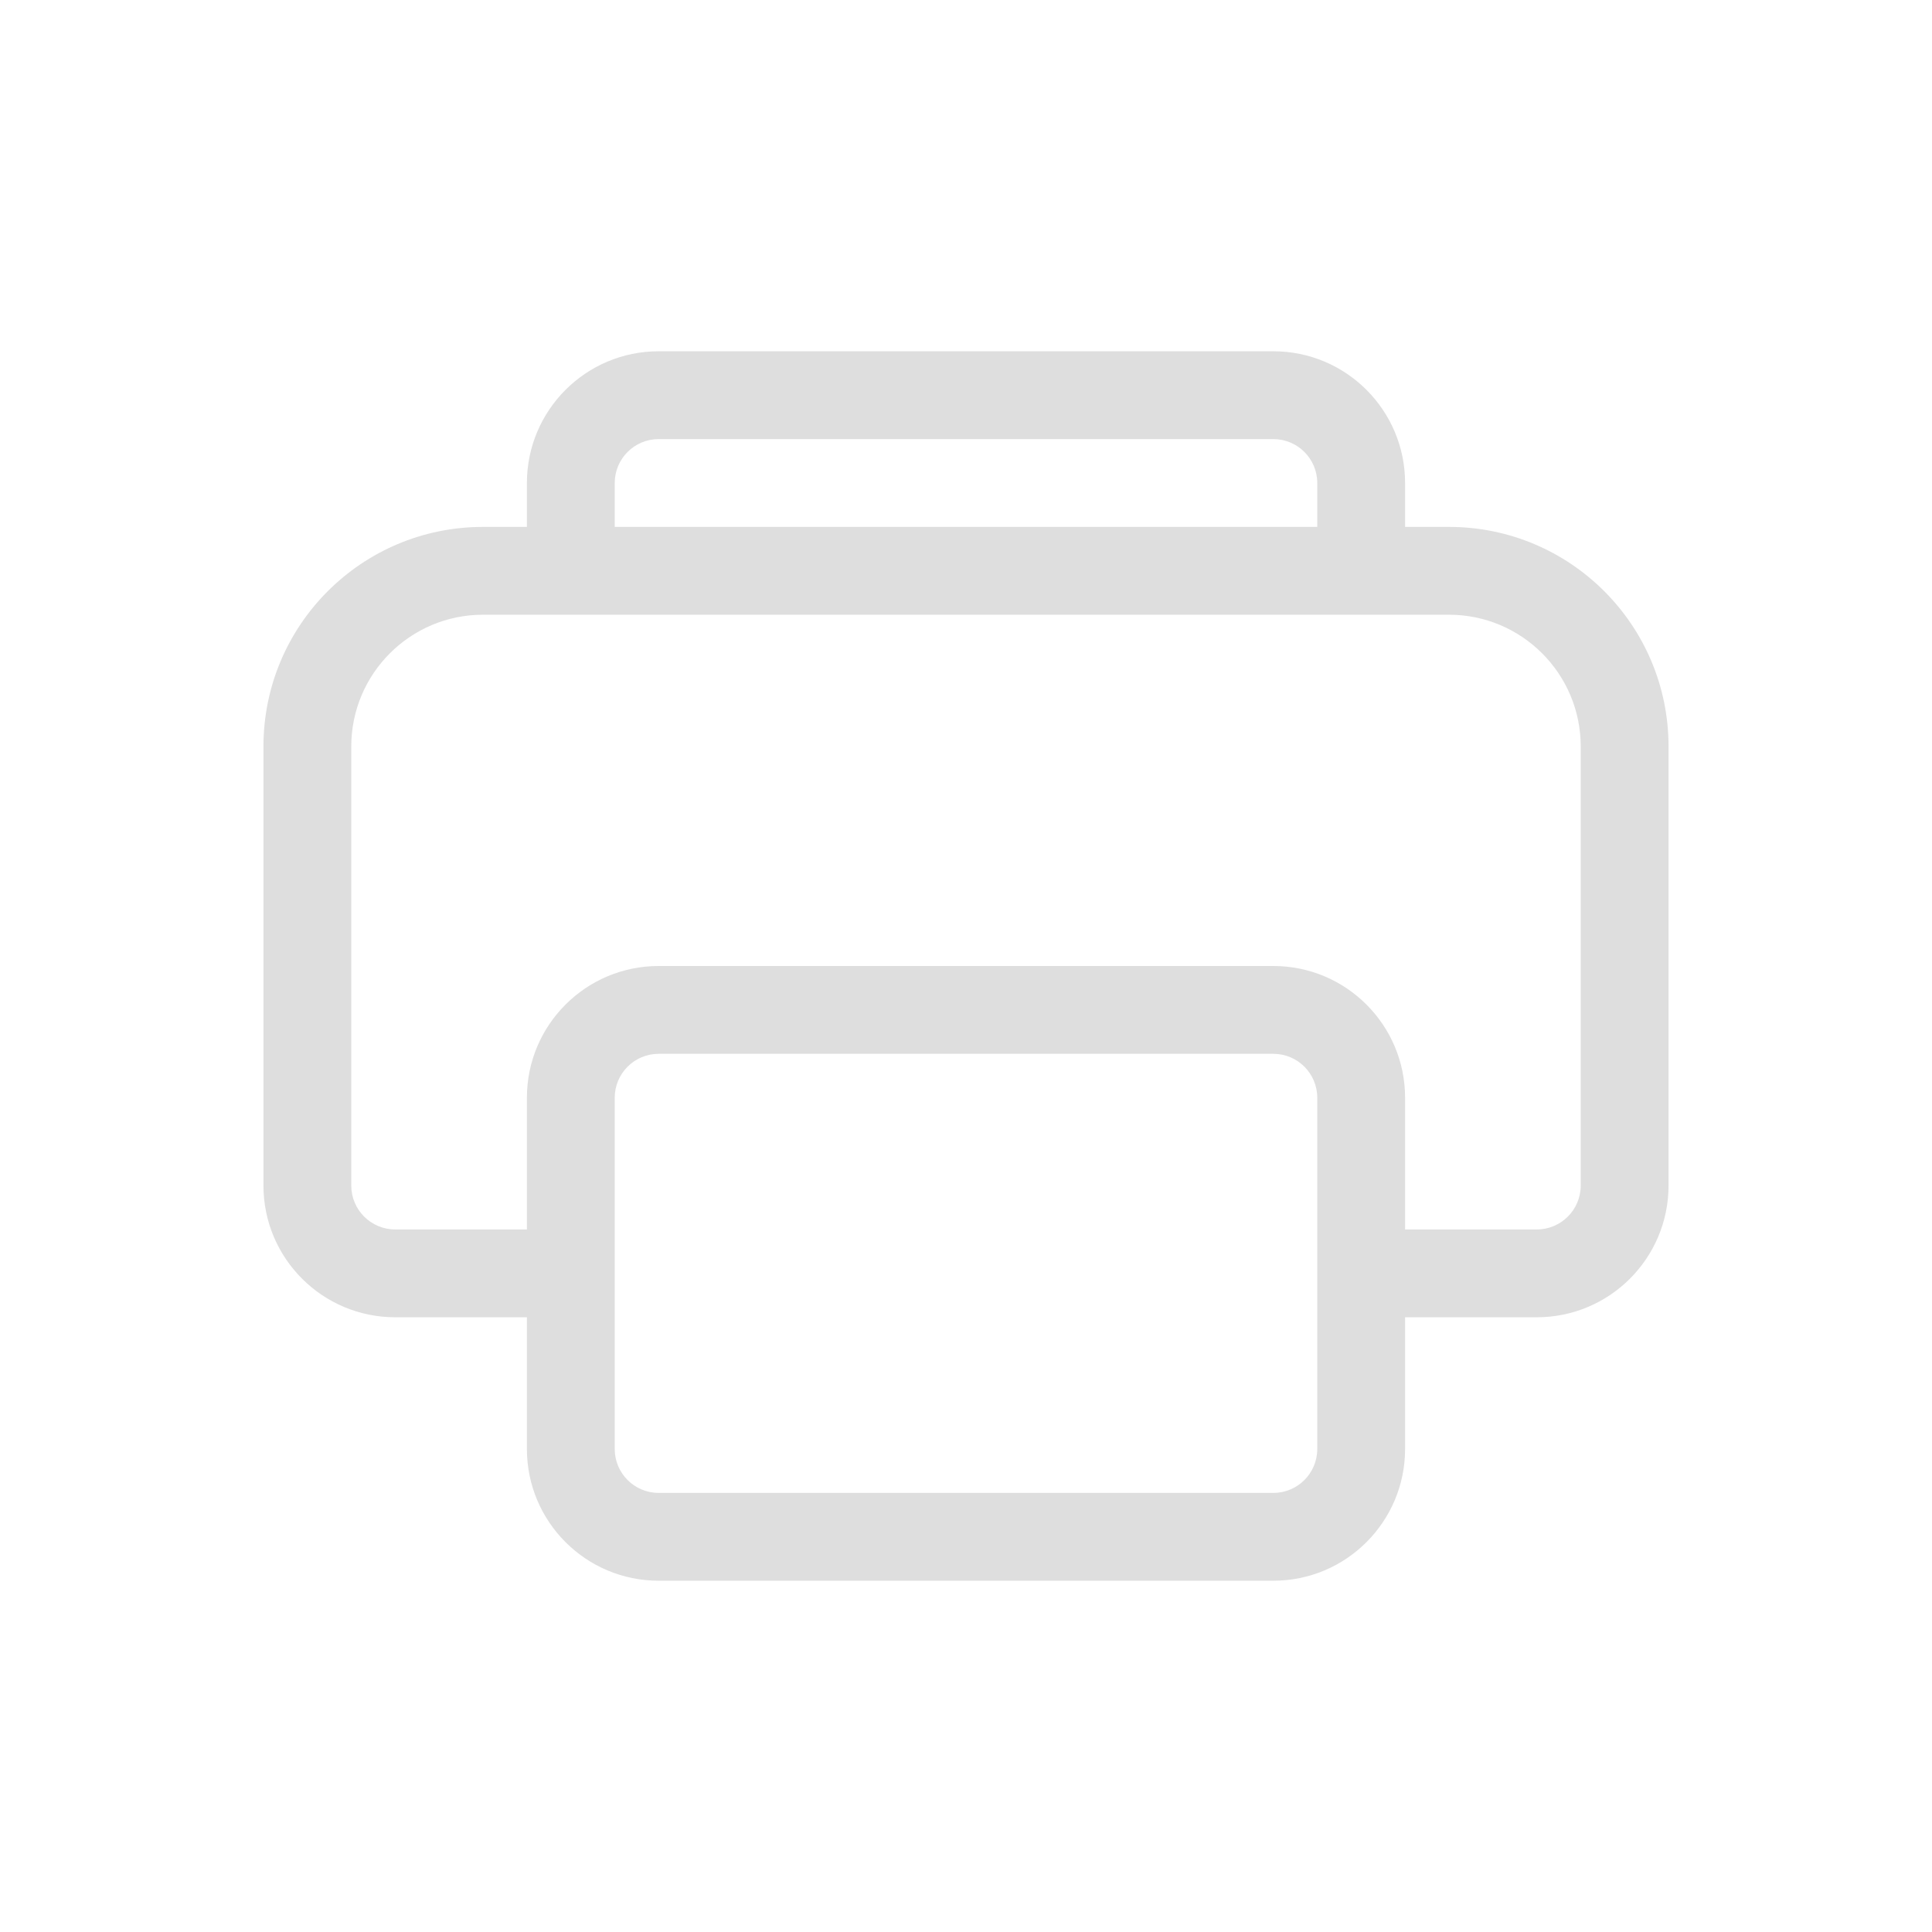 <svg version="1.1" viewBox="0 0 22 22" xmlns="http://www.w3.org/2000/svg">
 <defs>
  <style id="current-color-scheme" type="text/css">.ColorScheme-Text {
        color:#dedede;
      }</style>
 </defs>
 <path class="ColorScheme-Text" d="m6 5.5c0-0.828 0.672-1.5 1.5-1.5h7c0.828 0 1.5 0.672 1.5 1.5v0.5h0.5c1.381 0 2.5 1.119 2.5 2.5v5c0 0.828-0.672 1.5-1.5 1.5h-1.5v1.5c0 0.828-0.672 1.5-1.5 1.5h-7c-0.828 0-1.5-0.672-1.5-1.5v-1.5h-1.5c-0.828 0-1.5-0.672-1.5-1.5v-5c0-1.381 1.119-2.5 2.5-2.5h0.5zm1 0.5h8v-0.5c0-0.276-0.224-0.5-0.5-0.5h-7c-0.276 0-0.5 0.224-0.5 0.5zm-1 8v-1.5c0-0.828 0.672-1.5 1.5-1.5h7c0.828 0 1.5 0.672 1.5 1.5v1.5h1.5c0.276 0 0.5-0.224 0.5-0.5v-5c0-0.828-0.672-1.5-1.5-1.5h-11c-0.828 0-1.5 0.672-1.5 1.5v5c0 0.276 0.224 0.5 0.5 0.5zm1.5-2c-0.276 0-0.5 0.224-0.5 0.5v4c0 0.276 0.224 0.5 0.5 0.5h7c0.276 0 0.5-0.224 0.5-0.5v-4c0-0.276-0.224-0.5-0.5-0.5z" fill="currentColor"/>
</svg>
